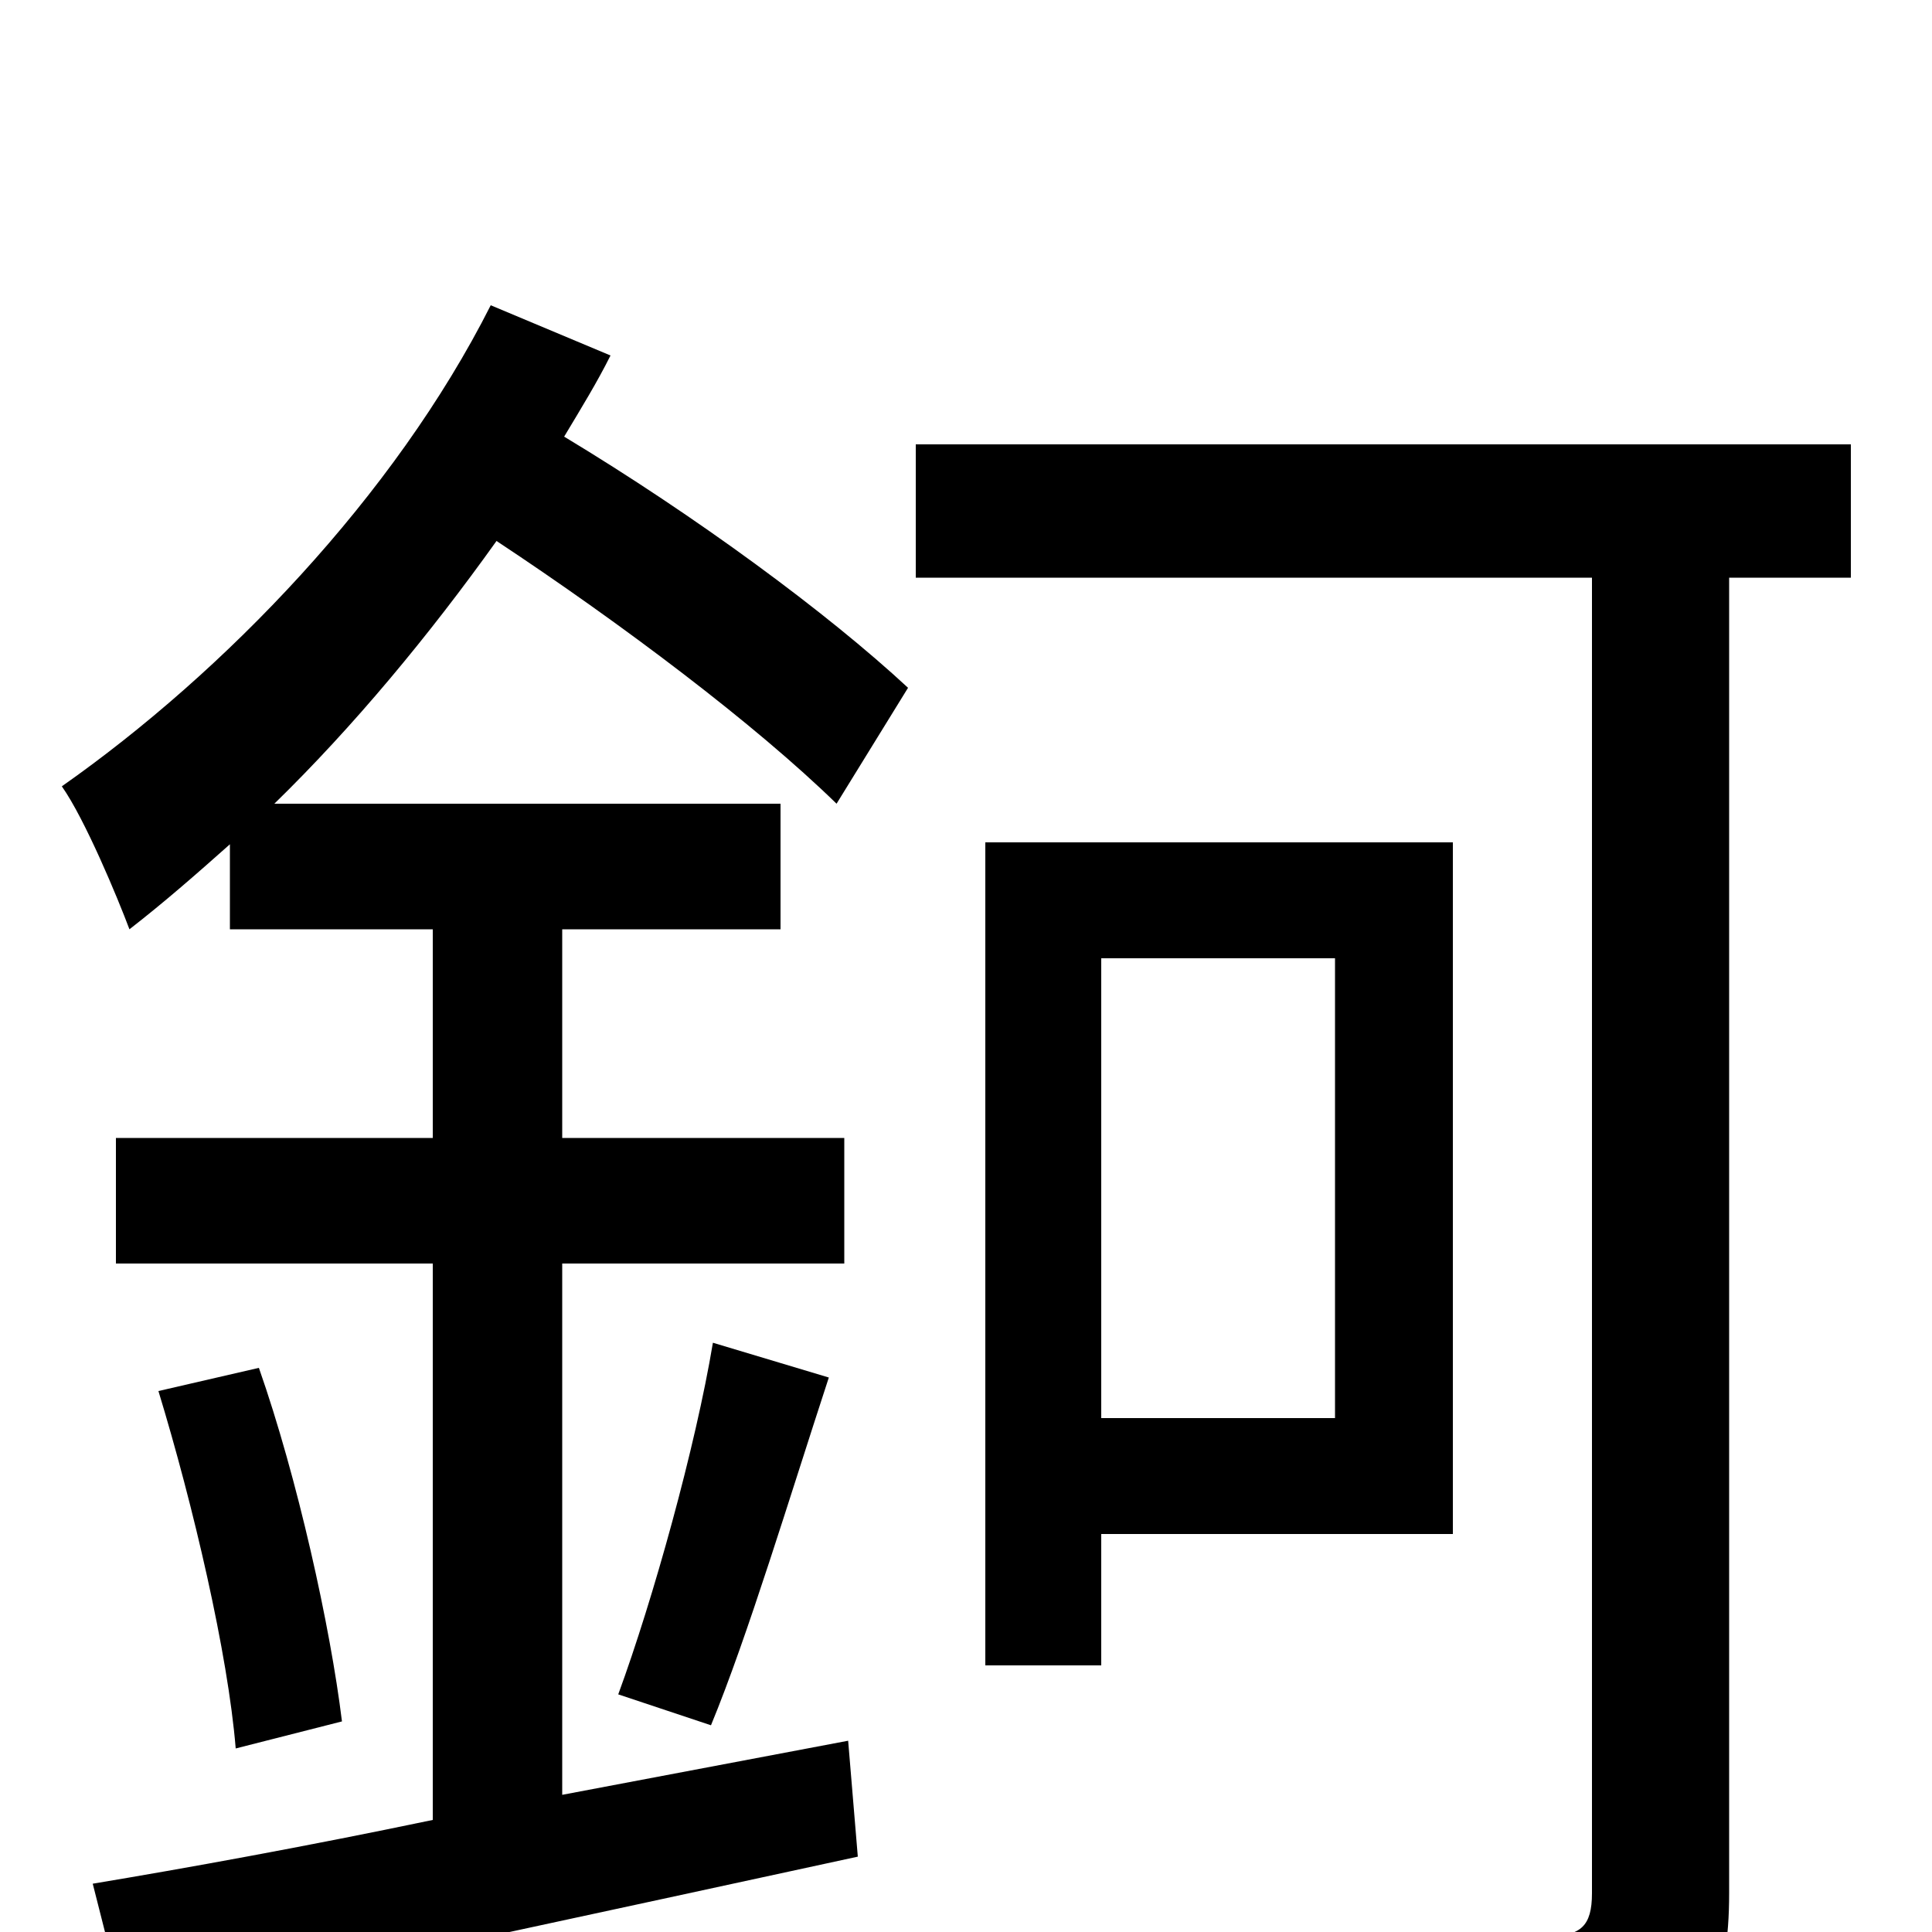 <svg xmlns="http://www.w3.org/2000/svg" viewBox="0 -1000 1000 1000">
	<path fill="#000000" d="M470 -644C428 -683 360 -733 292 -774C301 -789 309 -802 316 -816L254 -842C204 -743 116 -652 32 -593C44 -576 61 -535 67 -519C85 -533 101 -547 119 -563V-519H224V-411H60V-346H224V-58C157 -44 96 -33 48 -25L65 42C168 21 310 -10 444 -39L439 -99L291 -71V-346H437V-411H291V-519H404V-584H142C183 -624 222 -671 257 -720C322 -677 391 -625 433 -584ZM368 -107C387 -153 409 -226 429 -287L369 -305C360 -251 338 -172 320 -123ZM82 -280C100 -221 118 -144 122 -95L177 -109C171 -158 154 -235 134 -292ZM691 -504V-266H570V-504ZM752 -206V-564H510V-138H570V-206ZM958 -770H474V-701H824V-20C824 -3 818 2 802 2C782 3 723 3 658 1C669 22 680 55 683 76C766 76 821 74 853 61C883 50 895 28 895 -20V-701H958Z"/>
</svg>
